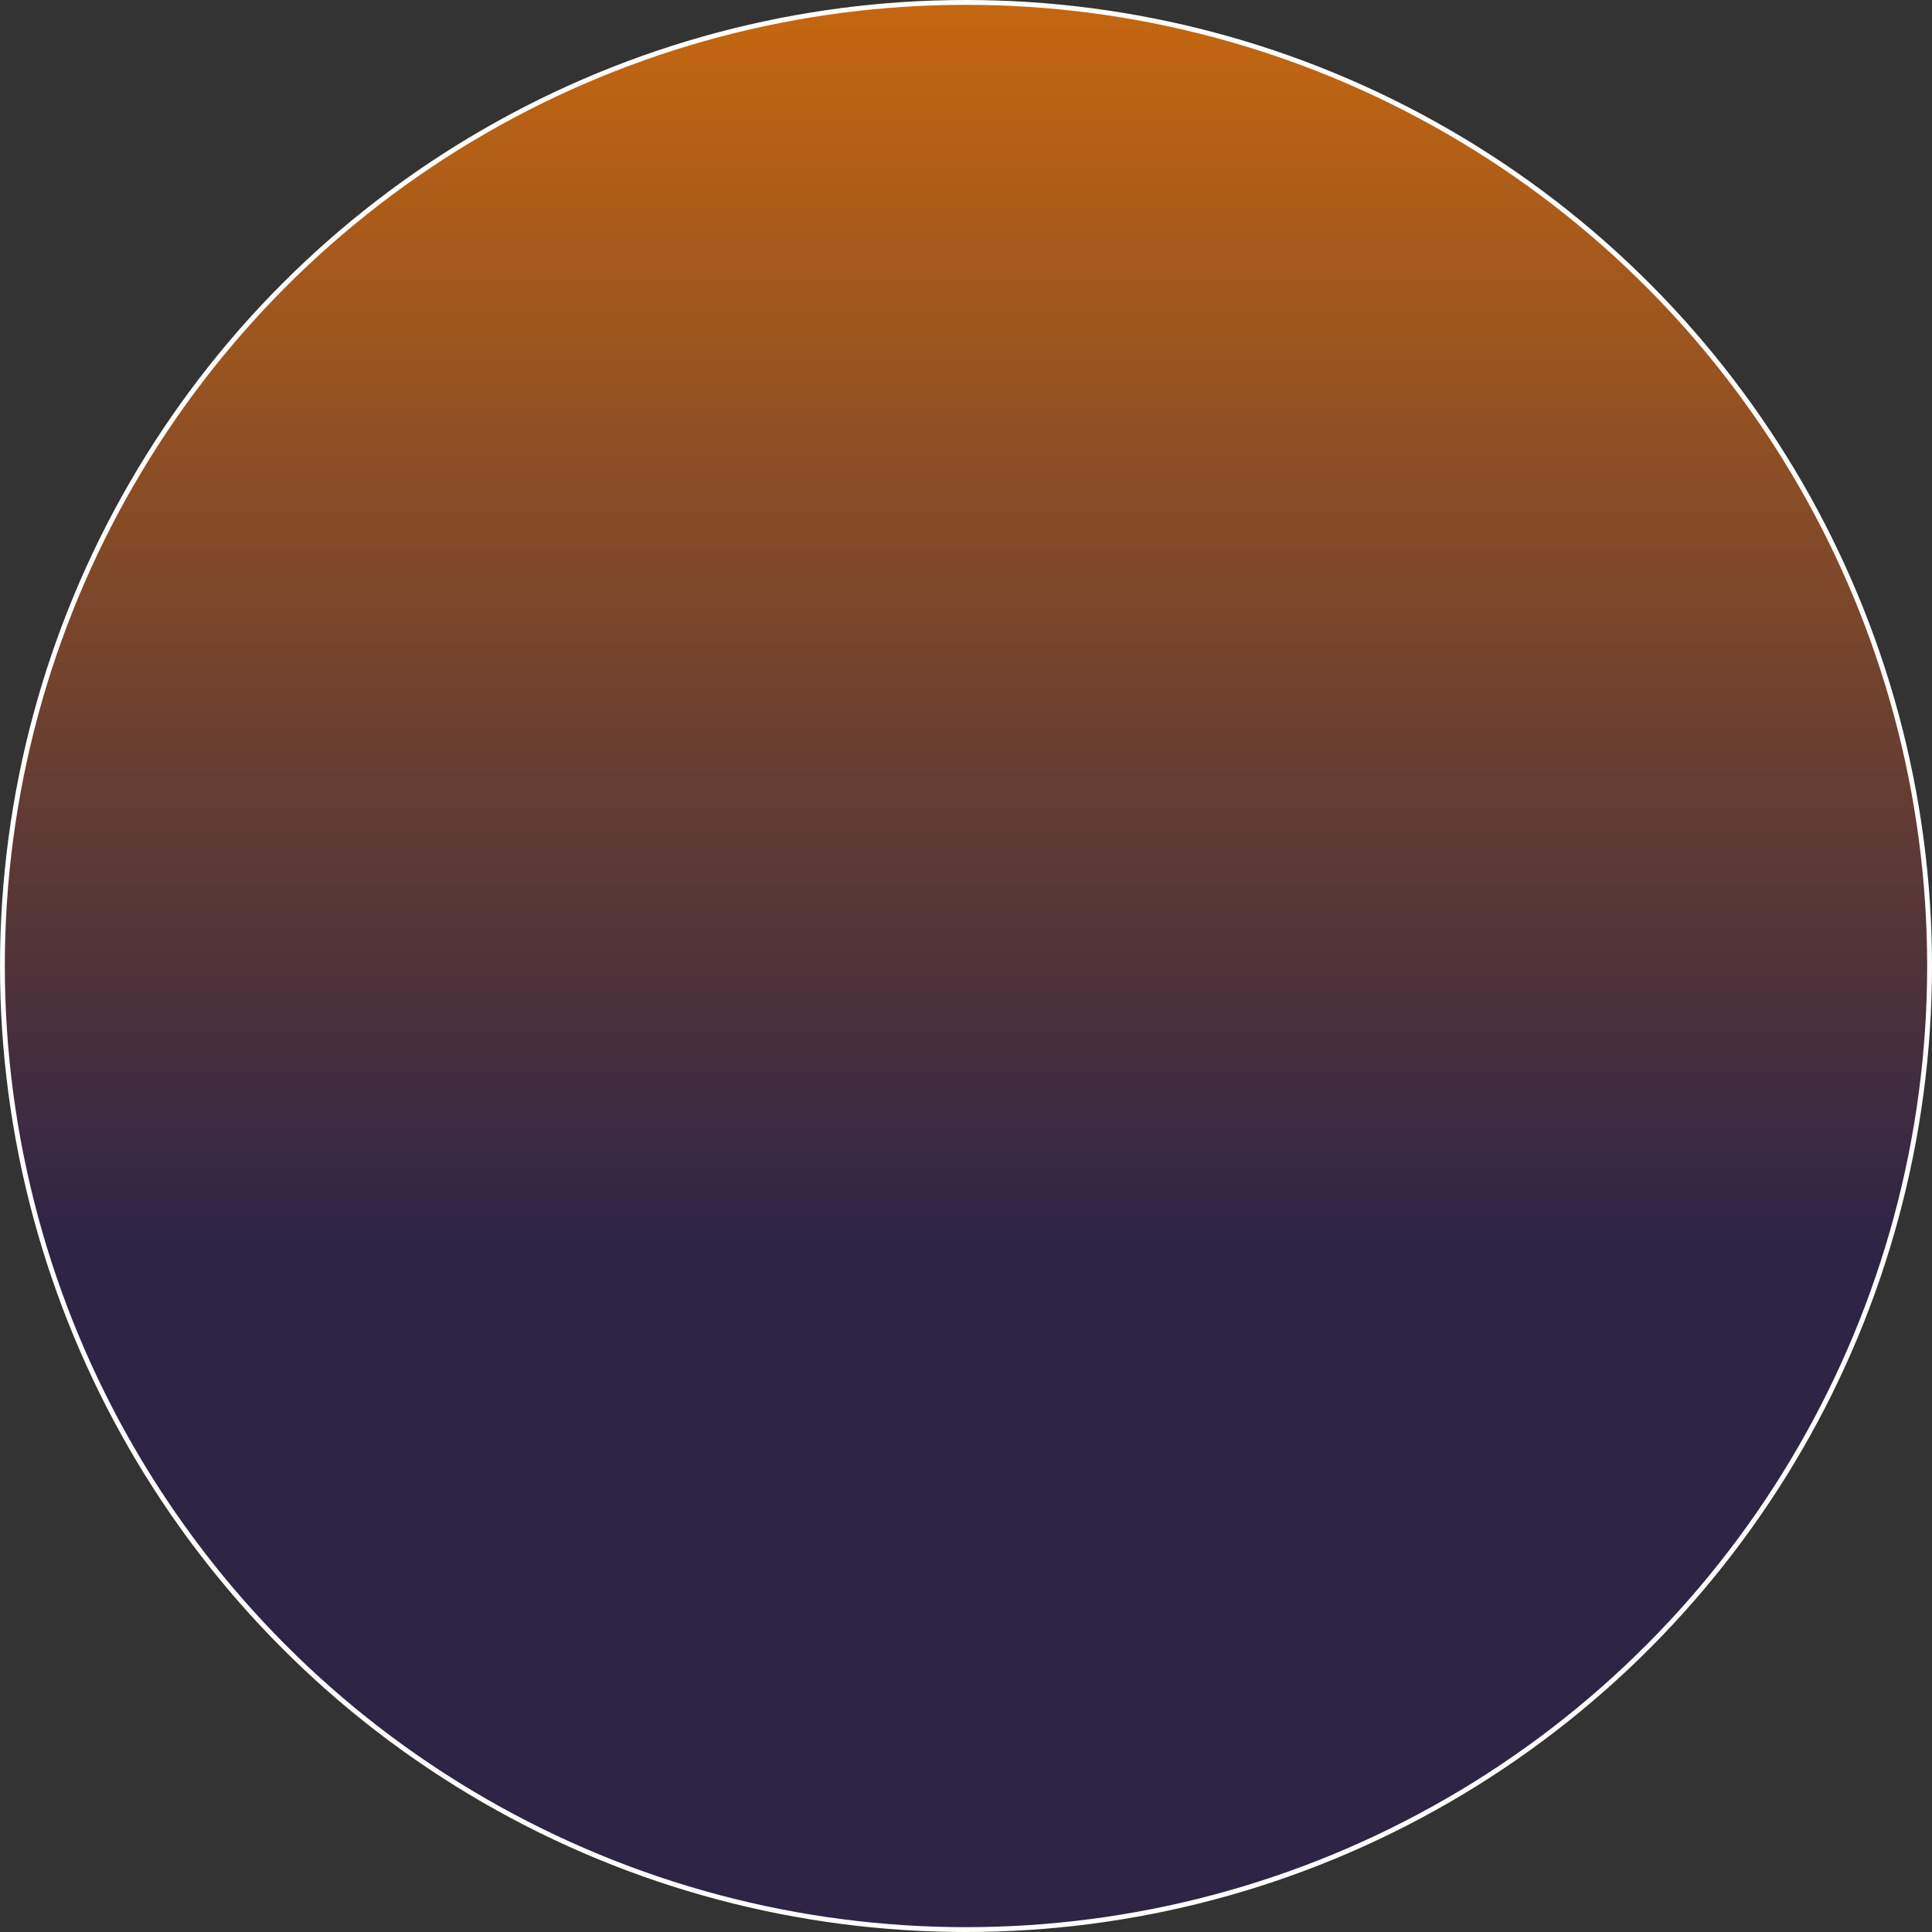 <svg width="40" height="40" viewBox="0 0 40 40" fill="none" xmlns="http://www.w3.org/2000/svg">
<rect x="0" y="0" width="40" height="40" fill="#333333" stroke="none"/>
<circle cx="20" cy="20" r="19.95" fill="url(#paint0_linear_1_656)" stroke="white" stroke-width="0.1"/>
<defs>
<linearGradient id="paint0_linear_1_656" x1="20" y1="0" x2="20" y2="25.833" gradientUnits="userSpaceOnUse">
<stop stop-color="#C56710"/>
<stop offset="1" stop-color="#2D2446"/>
</linearGradient>
</defs>
</svg>
